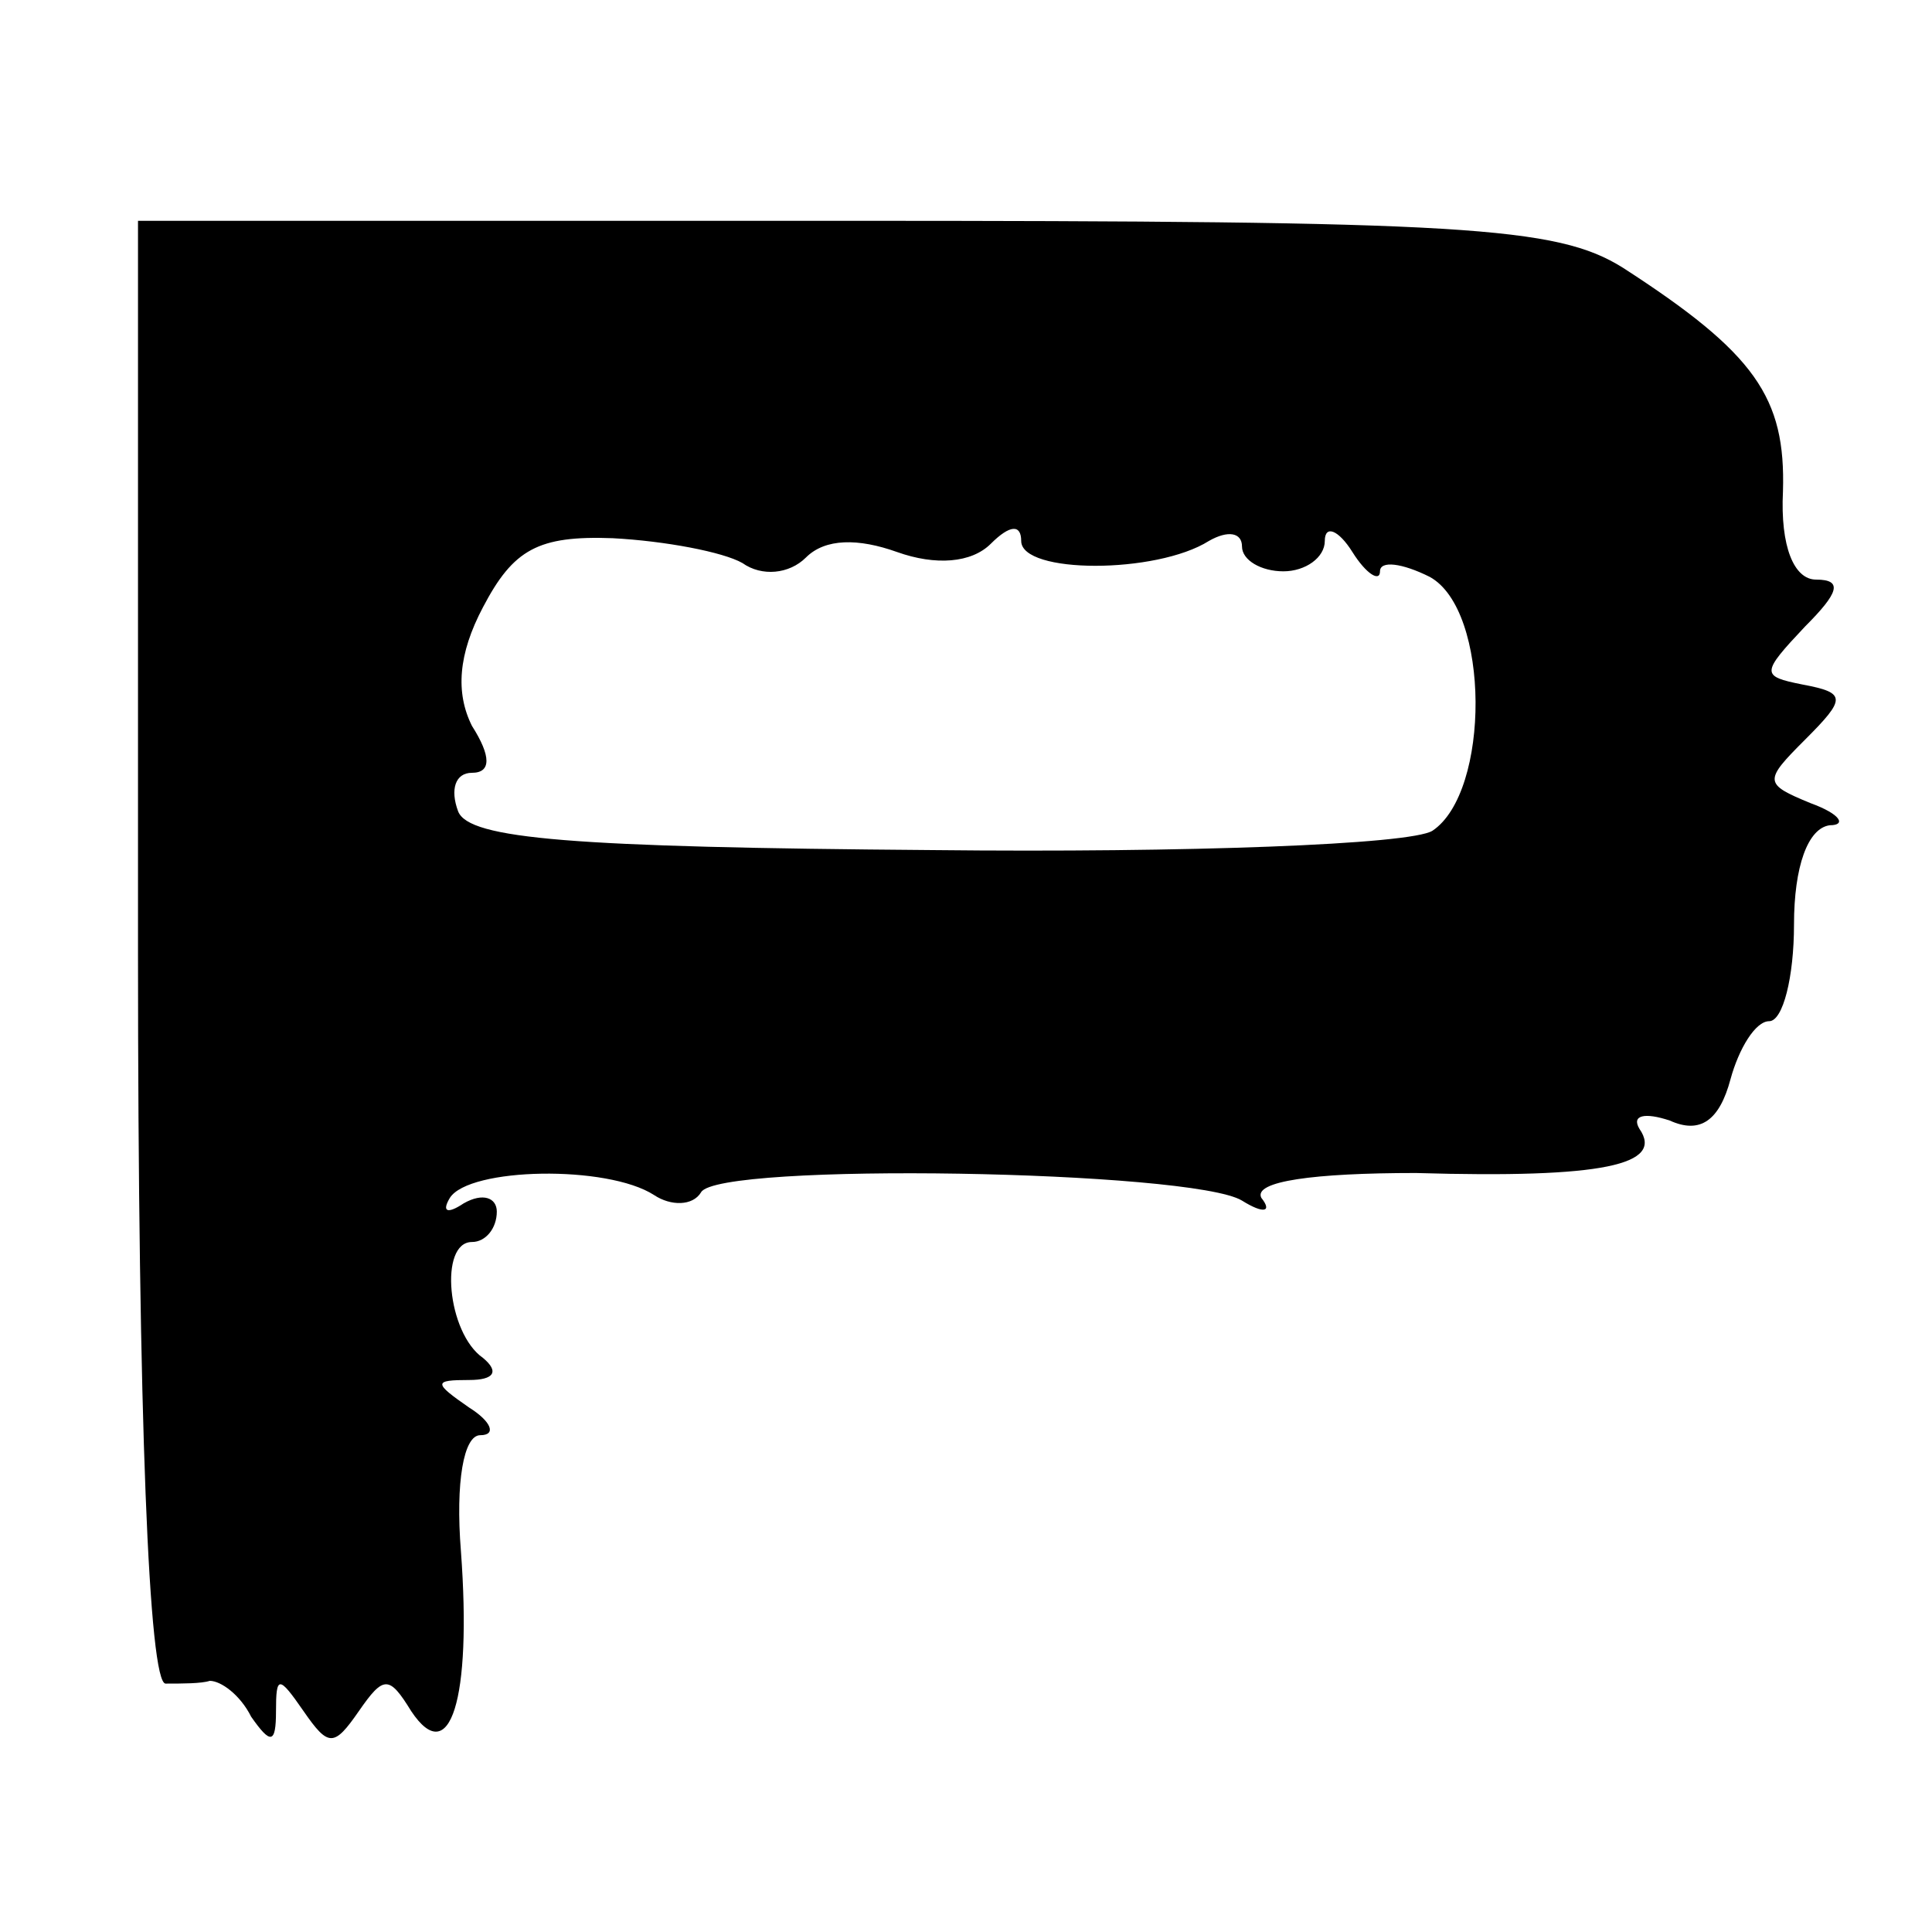 <?xml version="1.0" standalone="no"?>
<!DOCTYPE svg PUBLIC "-//W3C//DTD SVG 20010904//EN"
 "http://www.w3.org/TR/2001/REC-SVG-20010904/DTD/svg10.dtd">
<svg version="1.0" xmlns="http://www.w3.org/2000/svg"
 width="70pt" height="70pt" viewBox="0 0 70 70"
 preserveAspectRatio="xMidYMid meet">
<g transform="translate(0,70) scale(0.1,-0.1)"
fill="#000000" stroke="none">
<path d="M50 355 c0 -170 4 -265 10 -265 6 0 13 0 16 1 4 0 11 -5 15 -13 7
-10 9 -10 9 2 0 13 1 13 10 0 9 -13 11 -13 20 0 9 13 11 13 19 0 14 -21 22 4
18 58 -2 25 1 42 7 42 6 0 4 5 -4 10 -13 9 -13 10 0 10 9 0 11 3 5 8 -13 9
-16 42 -4 42 5 0 9 5 9 11 0 5 -5 7 -12 3 -6 -4 -8 -3 -5 2 7 11 57 12 74 1 6
-4 14 -4 17 1 6 11 178 8 196 -3 8 -5 11 -4 7 1 -3 6 19 9 56 9 68 -2 90 3 81
16 -3 5 2 6 11 3 11 -5 18 0 22 15 3 11 9 21 14 21 5 0 9 16 9 35 0 21 5 35
13 36 6 0 4 4 -7 8 -17 7 -17 8 -2 23 15 15 15 17 -1 20 -15 3 -15 4 1 21 12
12 14 17 4 17 -8 0 -13 12 -12 32 1 34 -10 50 -58 81 -24 15 -57 17 -283 17
l-255 0 0 -265z m219 141 c7 -5 17 -4 23 2 7 7 19 7 33 2 14 -5 27 -4 34 3 7
7 11 7 11 1 0 -12 49 -12 68 0 7 4 12 3 12 -2 0 -5 7 -9 15 -9 8 0 15 5 15 11
0 6 5 4 10 -4 5 -8 10 -11 10 -7 0 4 8 3 18 -2 22 -12 22 -78 1 -92 -8 -5 -89
-8 -181 -7 -131 1 -168 4 -172 14 -3 8 -1 14 5 14 7 0 7 6 0 17 -6 12 -5 26 4
43 11 21 20 26 47 25 19 -1 40 -5 47 -9z"/>
</g>
</svg>
